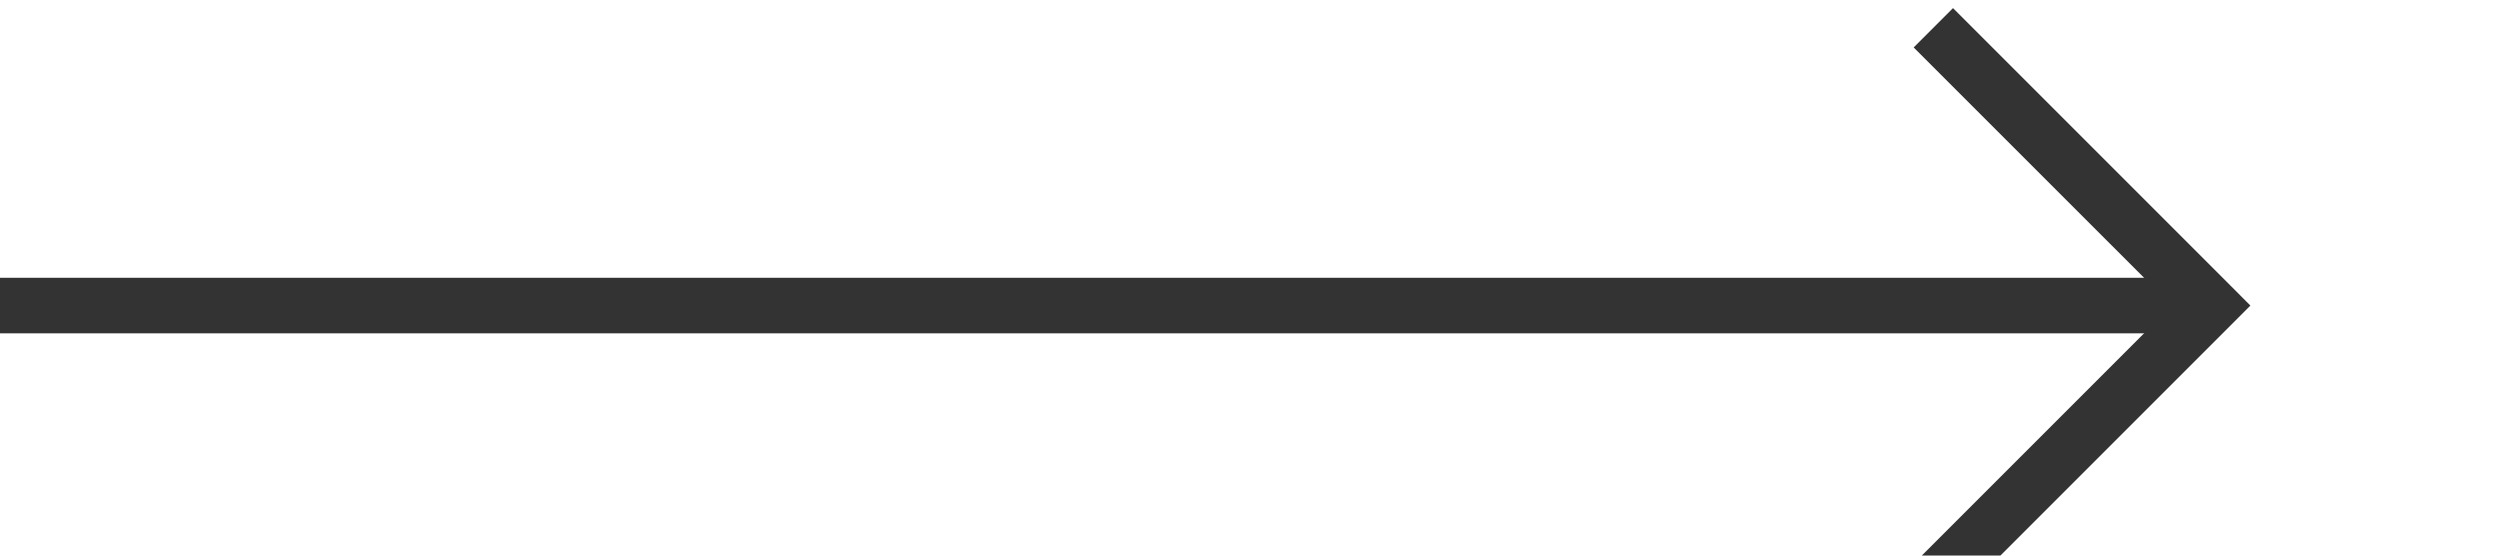 ﻿<?xml version="1.0" encoding="utf-8"?>
<svg version="1.1" xmlns:xlink="http://www.w3.org/1999/xlink" width="45px" height="10px" preserveAspectRatio="xMinYMid meet" viewBox="772 3073  45 8" xmlns="http://www.w3.org/2000/svg">
  <path d="M 772 3077.5  L 811.5 3077.5  " stroke-width="1" stroke="#333333" fill="none" />
  <path d="M 806.446 3072.854  L 811.093 3077.5  L 806.446 3082.146  L 807.154 3082.854  L 812.154 3077.854  L 812.507 3077.5  L 812.154 3077.146  L 807.154 3072.146  L 806.446 3072.854  Z " fill-rule="nonzero" fill="#333333" stroke="none" />
</svg>